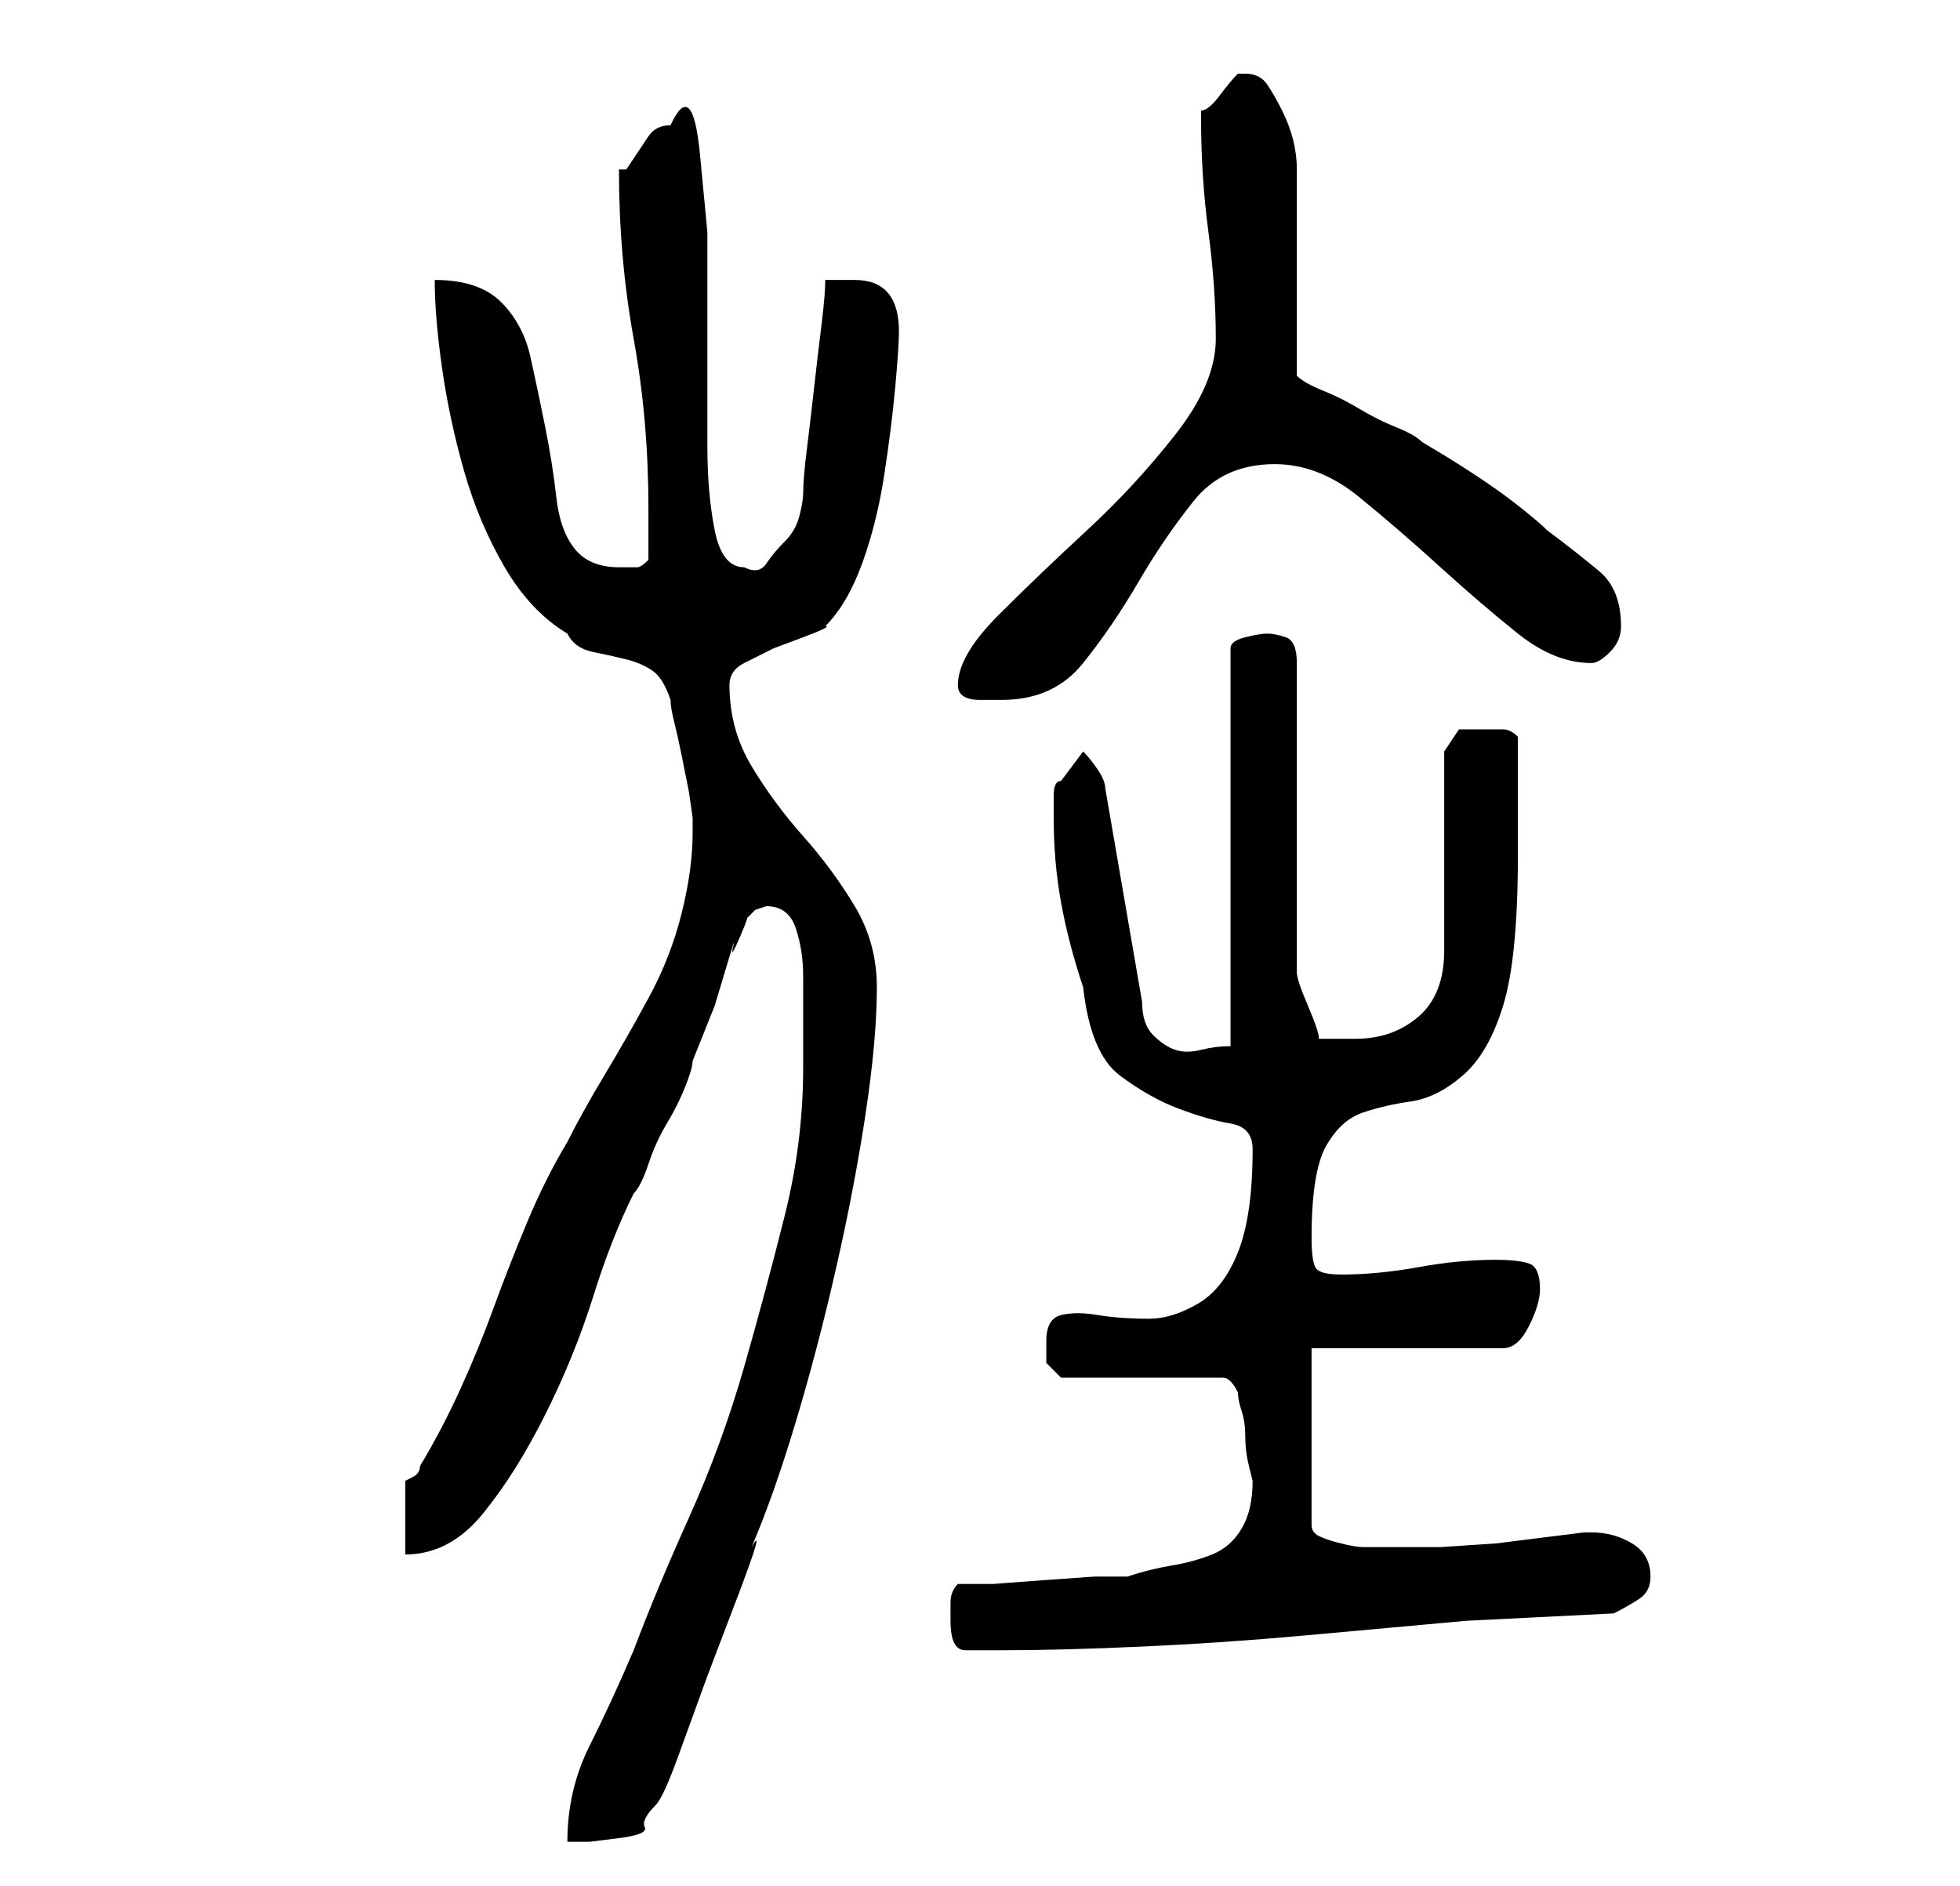<?xml version="1.0" standalone="no"?>
<!DOCTYPE svg PUBLIC "-//W3C//DTD SVG 1.1//EN" "http://www.w3.org/Graphics/SVG/1.1/DTD/svg11.dtd" >
<svg xmlns="http://www.w3.org/2000/svg" xmlns:xlink="http://www.w3.org/1999/xlink" version="1.1" viewBox="-10 0 266 256">
   <path fill="currentColor"
d="M99 145q0 10 -2.5 20t-5.5 20.5t-7.5 20.5t-7.5 18q-3 7 -6 13t-3 13h3t4 -0.5t3.5 -1.5t1.5 -3q1 -1 3 -6.5l4 -11t4 -10.5t2 -7q3 -7 6 -17t5.5 -21t4 -21t1.5 -17q0 -6 -3 -11t-7 -9.5t-7 -9.5t-3 -11q0 -2 2 -3l4 -2t4 -1.5t3 -1.5q3 -3 5 -8.5t3 -12t1.5 -12
t0.5 -7.5q0 -7 -6 -7h-2h-2q0 2 -0.5 6t-1 8.5t-1 8.5t-0.5 6q0 1 -0.5 3t-2 3.5t-2.5 3t-3 0.5q-3 0 -4 -5t-1 -11.5v-14.5v-14.5t-1 -10.5t-4 -4q-2 0 -3 1.5l-3 4.5h-1q0 12 2 23t2 23v7q-1 1 -1.5 1h-2.5q-4 0 -6 -2.5t-2.5 -7t-1.5 -9.5t-2 -9.5t-4 -7.5t-9 -3
q0 5 1 12t3 14t5.5 13t8.5 9q1 2 3.5 2.5t4.5 1t3.5 1.5t2.5 4q0 1 0.5 3t1 4.5l1 5t0.5 3.5v0.5v1.5q0 5 -1.5 11t-4.5 11.5t-6 10.5t-5 9q-3 5 -5.5 11t-4.5 11.5t-4.5 11t-5.5 10.5q0 1 -1 1.5l-1 0.5v5v5q6 0 10.5 -5.5t8.5 -13.5t6.5 -16t5.5 -14q1 -1 2 -4t2.5 -5.5
t2.5 -5t1 -3.5l1 -2.5l2 -5t1.5 -5t1 -3t1 -1.5t0.5 -2l1.5 -1.5t1.5 -0.5q3 0 4 3t1 6.5v7v5.5zM119 220q0 4 2 4h5q8 0 19 -0.5t22 -1.5l22 -2t20 -1q2 -1 3.5 -2t1.5 -3q0 -3 -2.5 -4.5t-5.5 -1.5h-1l-4 0.5l-8 1t-7.5 0.5h-4.5h-3h-3q-1 0 -3 -0.5t-3 -1t-1 -1.5v-24h26
q2 0 3.5 -3t1.5 -5q0 -3 -1.5 -3.5t-4.5 -0.5q-5 0 -10.5 1t-10.5 1q-3 0 -3.5 -1t-0.5 -4q0 -9 2 -12.5t5 -4.5t6.5 -1.5t7 -3.5t5.5 -9.5t2 -20.5v-3v-5v-4v-4q-1 -1 -2 -1h-3h-3t-2 3v27q0 6 -3.5 9t-8.5 3h-2h-3q0 -1 -1.5 -4.5t-1.5 -4.5v-42q0 -3 -1.5 -3.5t-2.5 -0.5
t-3 0.5t-2 1.5v54q-2 0 -4 0.5t-3.5 0t-3 -2t-1.5 -4.5l-5 -29q0 -1 -1 -2.5t-2 -2.5l-3 4q-1 0 -1 2v3q0 6 1 11.5t3 11.5q1 9 5 12t8 4.5t7 2t3 3.5q0 9 -2 14t-5.5 7t-6.5 2q-4 0 -7 -0.5t-5 0t-2 3.5v3t2 2h22q1 0 2 2q0 1 0.5 2.5t0.5 3.5t0.5 4l0.5 2q0 4 -1.5 6.5
t-4 3.5t-5.5 1.5t-6 1.5h-4.5t-7 0.5t-6.5 0.5h-5q-1 1 -1 2.5v2.5zM120 93q0 2 3 2h3q7 0 11 -5t7.5 -11t7.5 -11t11 -5q6 0 11.5 4.5t11 9.5t10.5 9t10 4q1 0 2.5 -1.5t1.5 -3.5q0 -5 -3 -7.5t-7 -5.5q-1 -1 -3.5 -3t-5.5 -4t-5.5 -3.5l-2.5 -1.5q-1 -1 -3.5 -2t-5 -2.5
t-5 -2.5t-3.5 -2v-28q0 -2 -0.5 -4t-1.5 -4t-2 -3.5t-3 -1.5h-0.5h-0.5q-1 1 -2.5 3t-2.5 2v1q0 8 1 15.5t1 14.5q0 6 -5.5 13t-12 13t-12 11.5t-5.5 9.5z" />
</svg>
